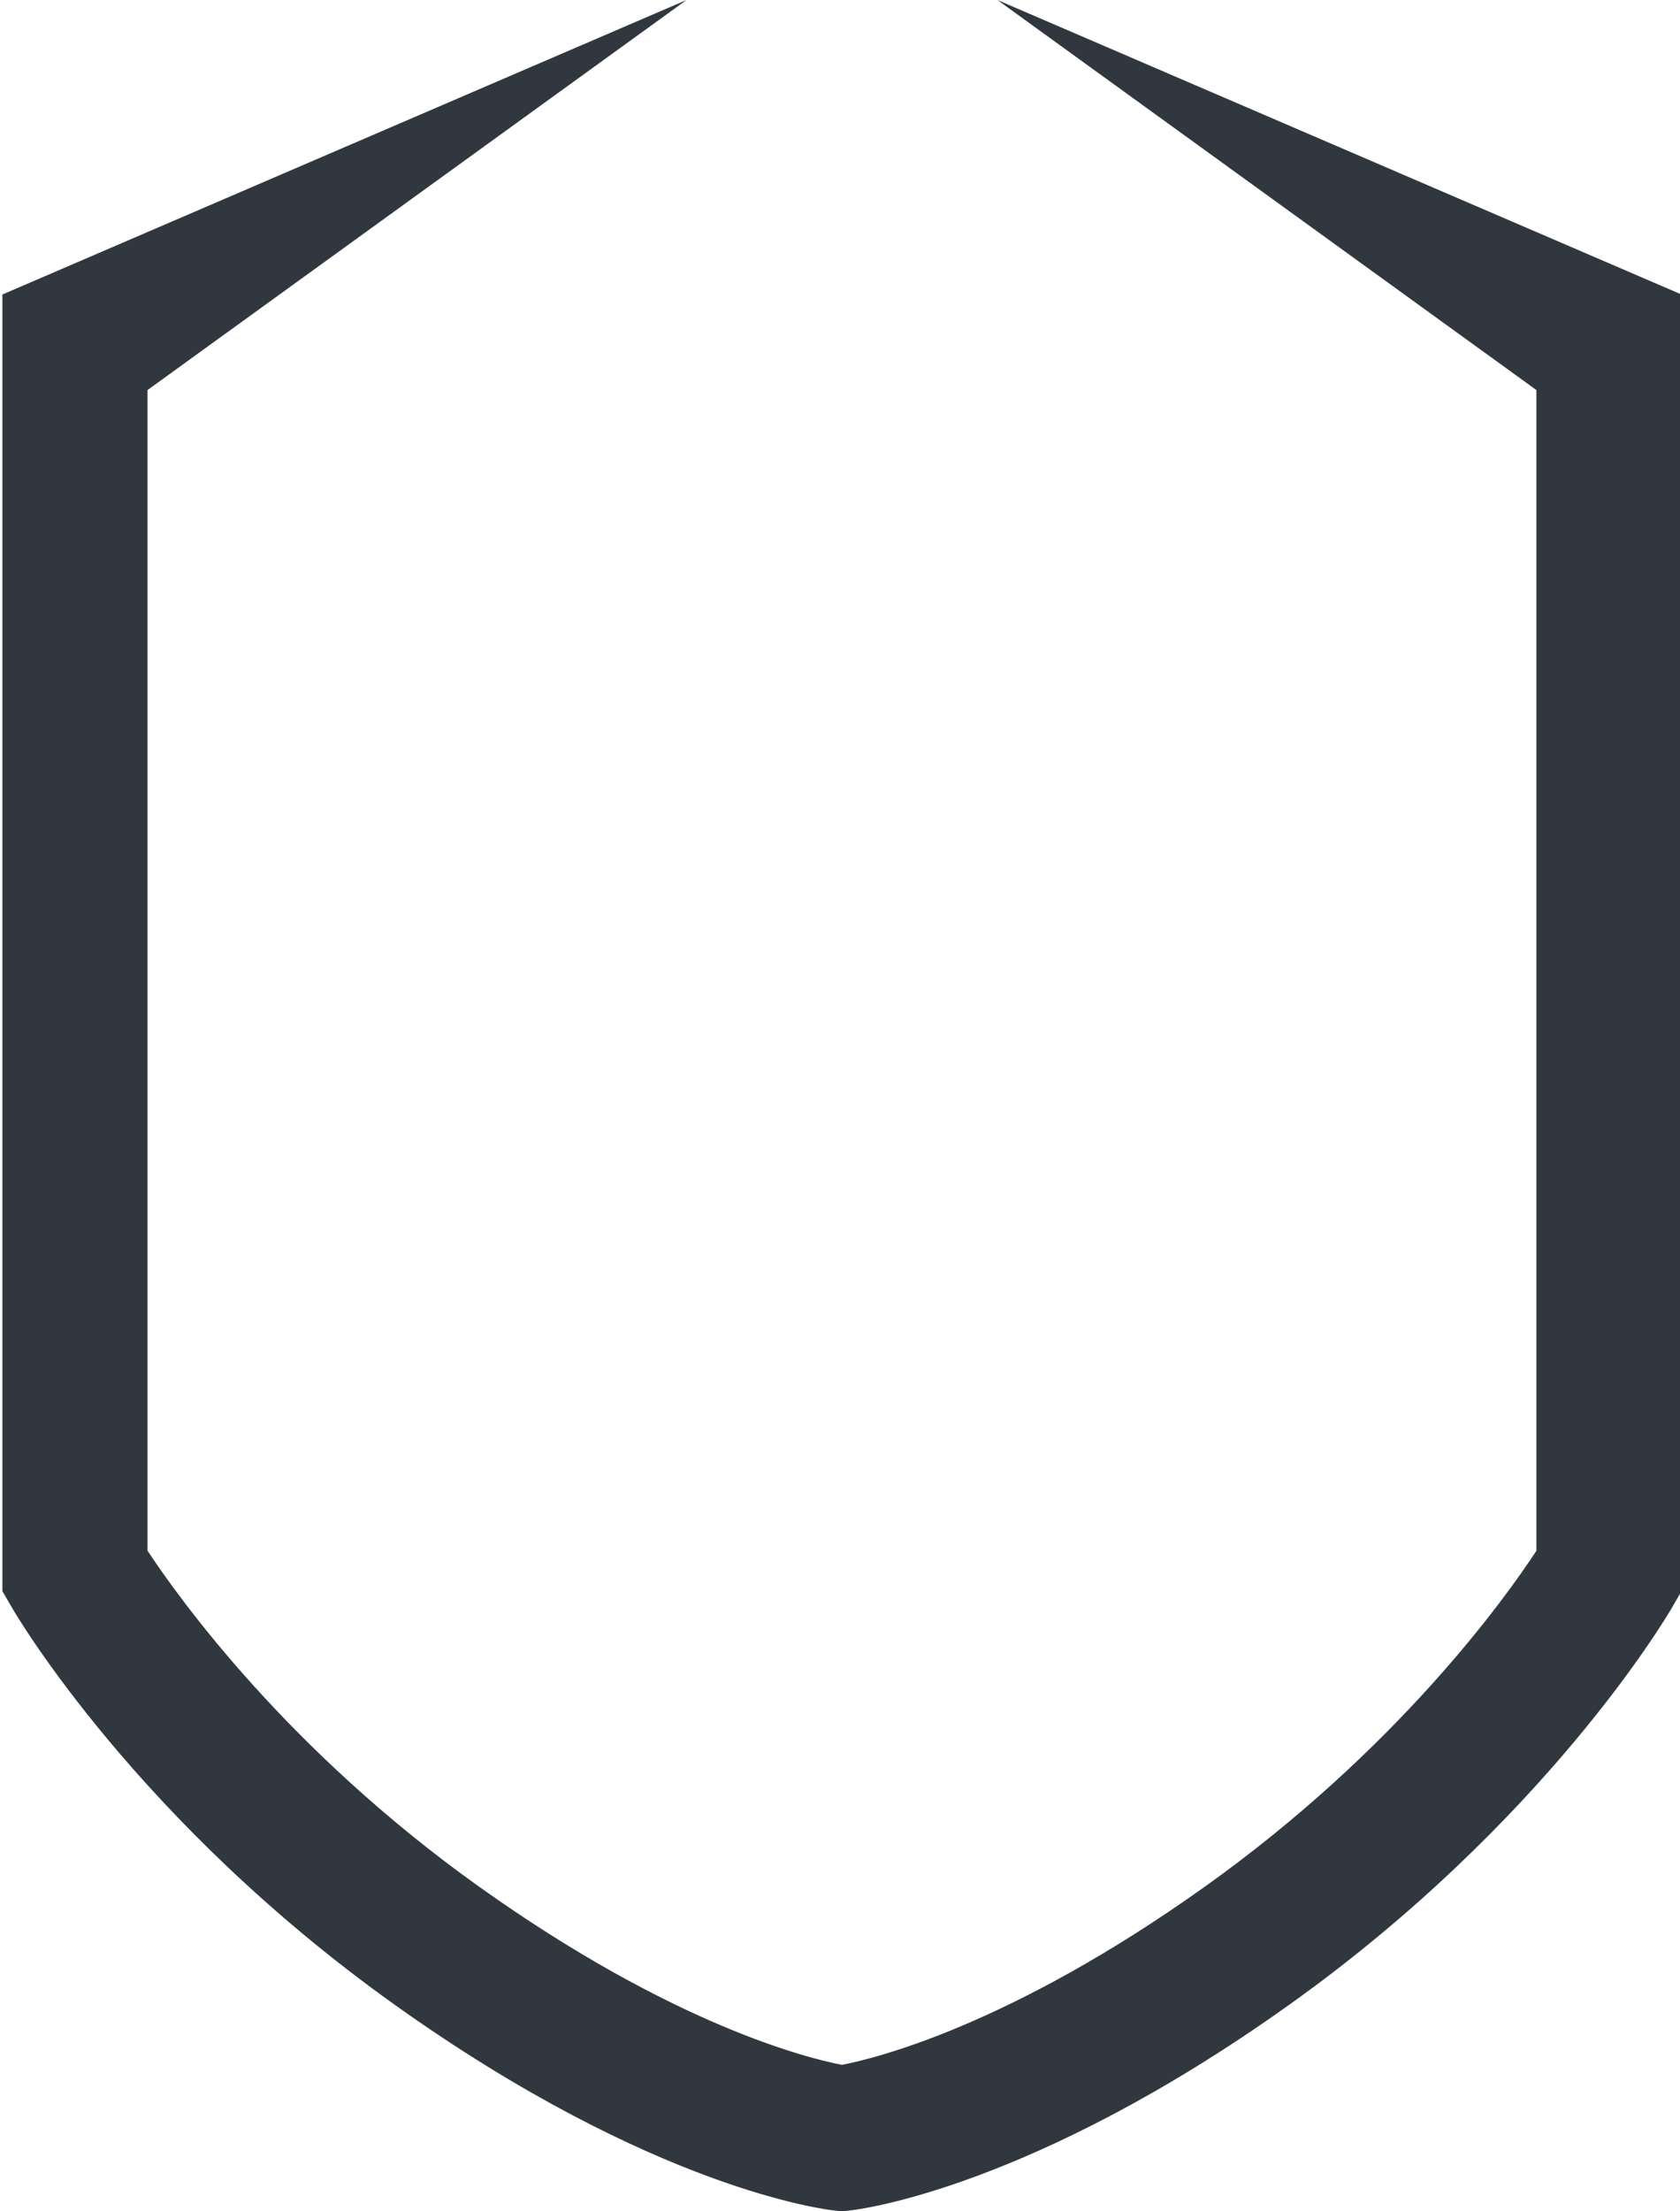 <svg version="1.1" id="图层_1" x="0px" y="0px" width="152px" height="200px" viewBox="0 0 152 200" enable-background="new 0 0 152 200" xml:space="preserve" xmlns="http://www.w3.org/2000/svg" xmlns:xlink="http://www.w3.org/1999/xlink" xmlns:xml="http://www.w3.org/XML/1998/namespace">
  <path fill="#30373F" d="M90.244,0l48.764,35.278v104.979c-2.848,4.343-12.586,17.967-29.996,30.379
	c-17.605,12.551-29.805,15.532-32.838,16.117c-3.035-0.585-15.229-3.567-32.832-16.117c-17.301-12.333-27.129-26.041-29.996-30.389
	V35.278L62.111,0L0.217,26.636v117.278l0.889,1.529c0.455,0.781,11.386,19.322,34.615,35.882
	c23.48,16.739,39.117,18.535,39.771,18.603L76.173,200l0.681-0.071c0.654-0.067,16.299-1.863,39.779-18.603
	c23.229-16.56,34.161-35.101,34.615-35.882l0.889-1.529V26.636L90.244,0z" class="color c1"/>
</svg>